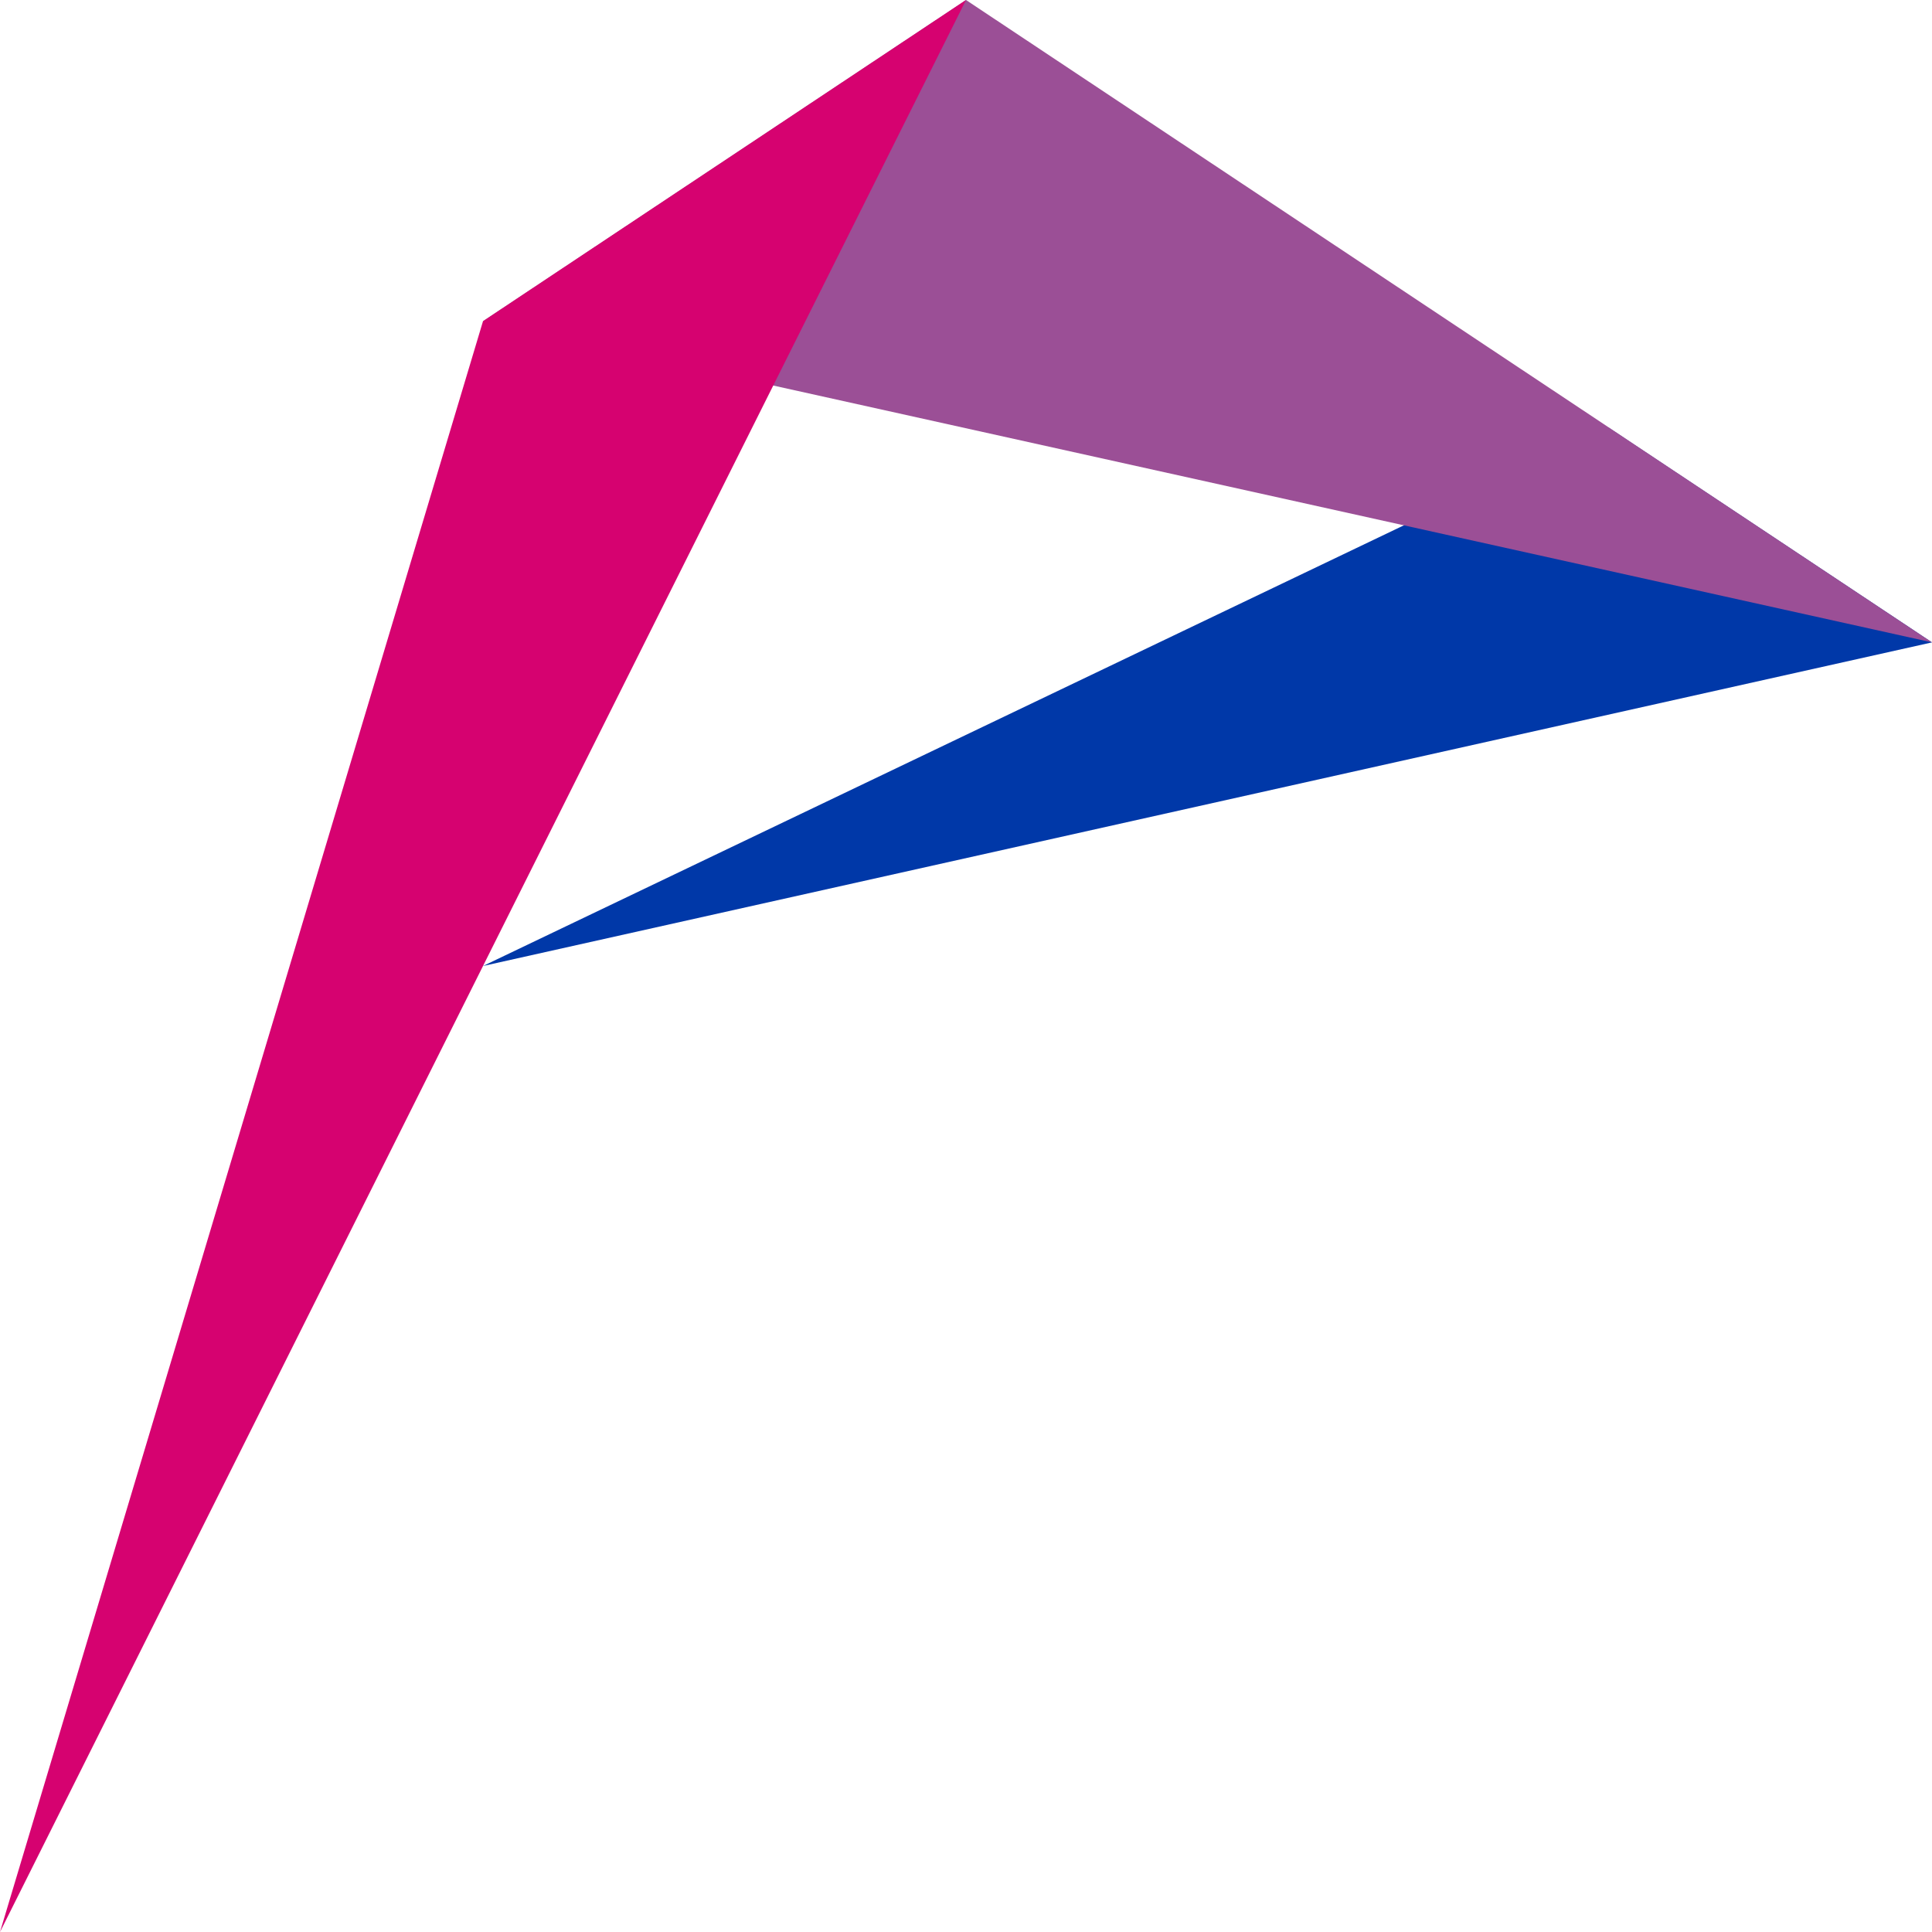 <?xml version="1.0"?>
<!DOCTYPE svg PUBLIC '-//W3C//DTD SVG 1.0//EN'
          'http://www.w3.org/TR/2001/REC-SVG-20010904/DTD/svg10.dtd'>
<svg xmlns:xlink="http://www.w3.org/1999/xlink" style="fill-opacity:1; color-rendering:auto; color-interpolation:auto; text-rendering:auto; stroke:black; stroke-linecap:square; stroke-miterlimit:10; shape-rendering:auto; stroke-opacity:1; fill:black; stroke-dasharray:none; font-weight:normal; stroke-width:1; font-family:'Dialog'; font-style:normal; stroke-linejoin:miter; font-size:12px; stroke-dashoffset:0; image-rendering:auto;" width="800" height="800" xmlns="http://www.w3.org/2000/svg"
><!--Generated by the Batik Graphics2D SVG Generator--><defs id="genericDefs"
  /><g
  ><g style="fill:rgb(0,56,168); stroke:rgb(0,56,168);"
    ><path style="stroke:none;" d="M800 266 L666 177 L200 400 Z"
    /></g
    ><g style="fill:rgb(155,79,150); stroke:rgb(155,79,150);"
    ><path style="stroke:none;" d="M400 0 L200 133 L800 266 Z"
      /><path d="M0 800 L400 0 L200 133 Z" style="fill:rgb(214,2,112); stroke:none;"
    /></g
  ></g
></svg
>
